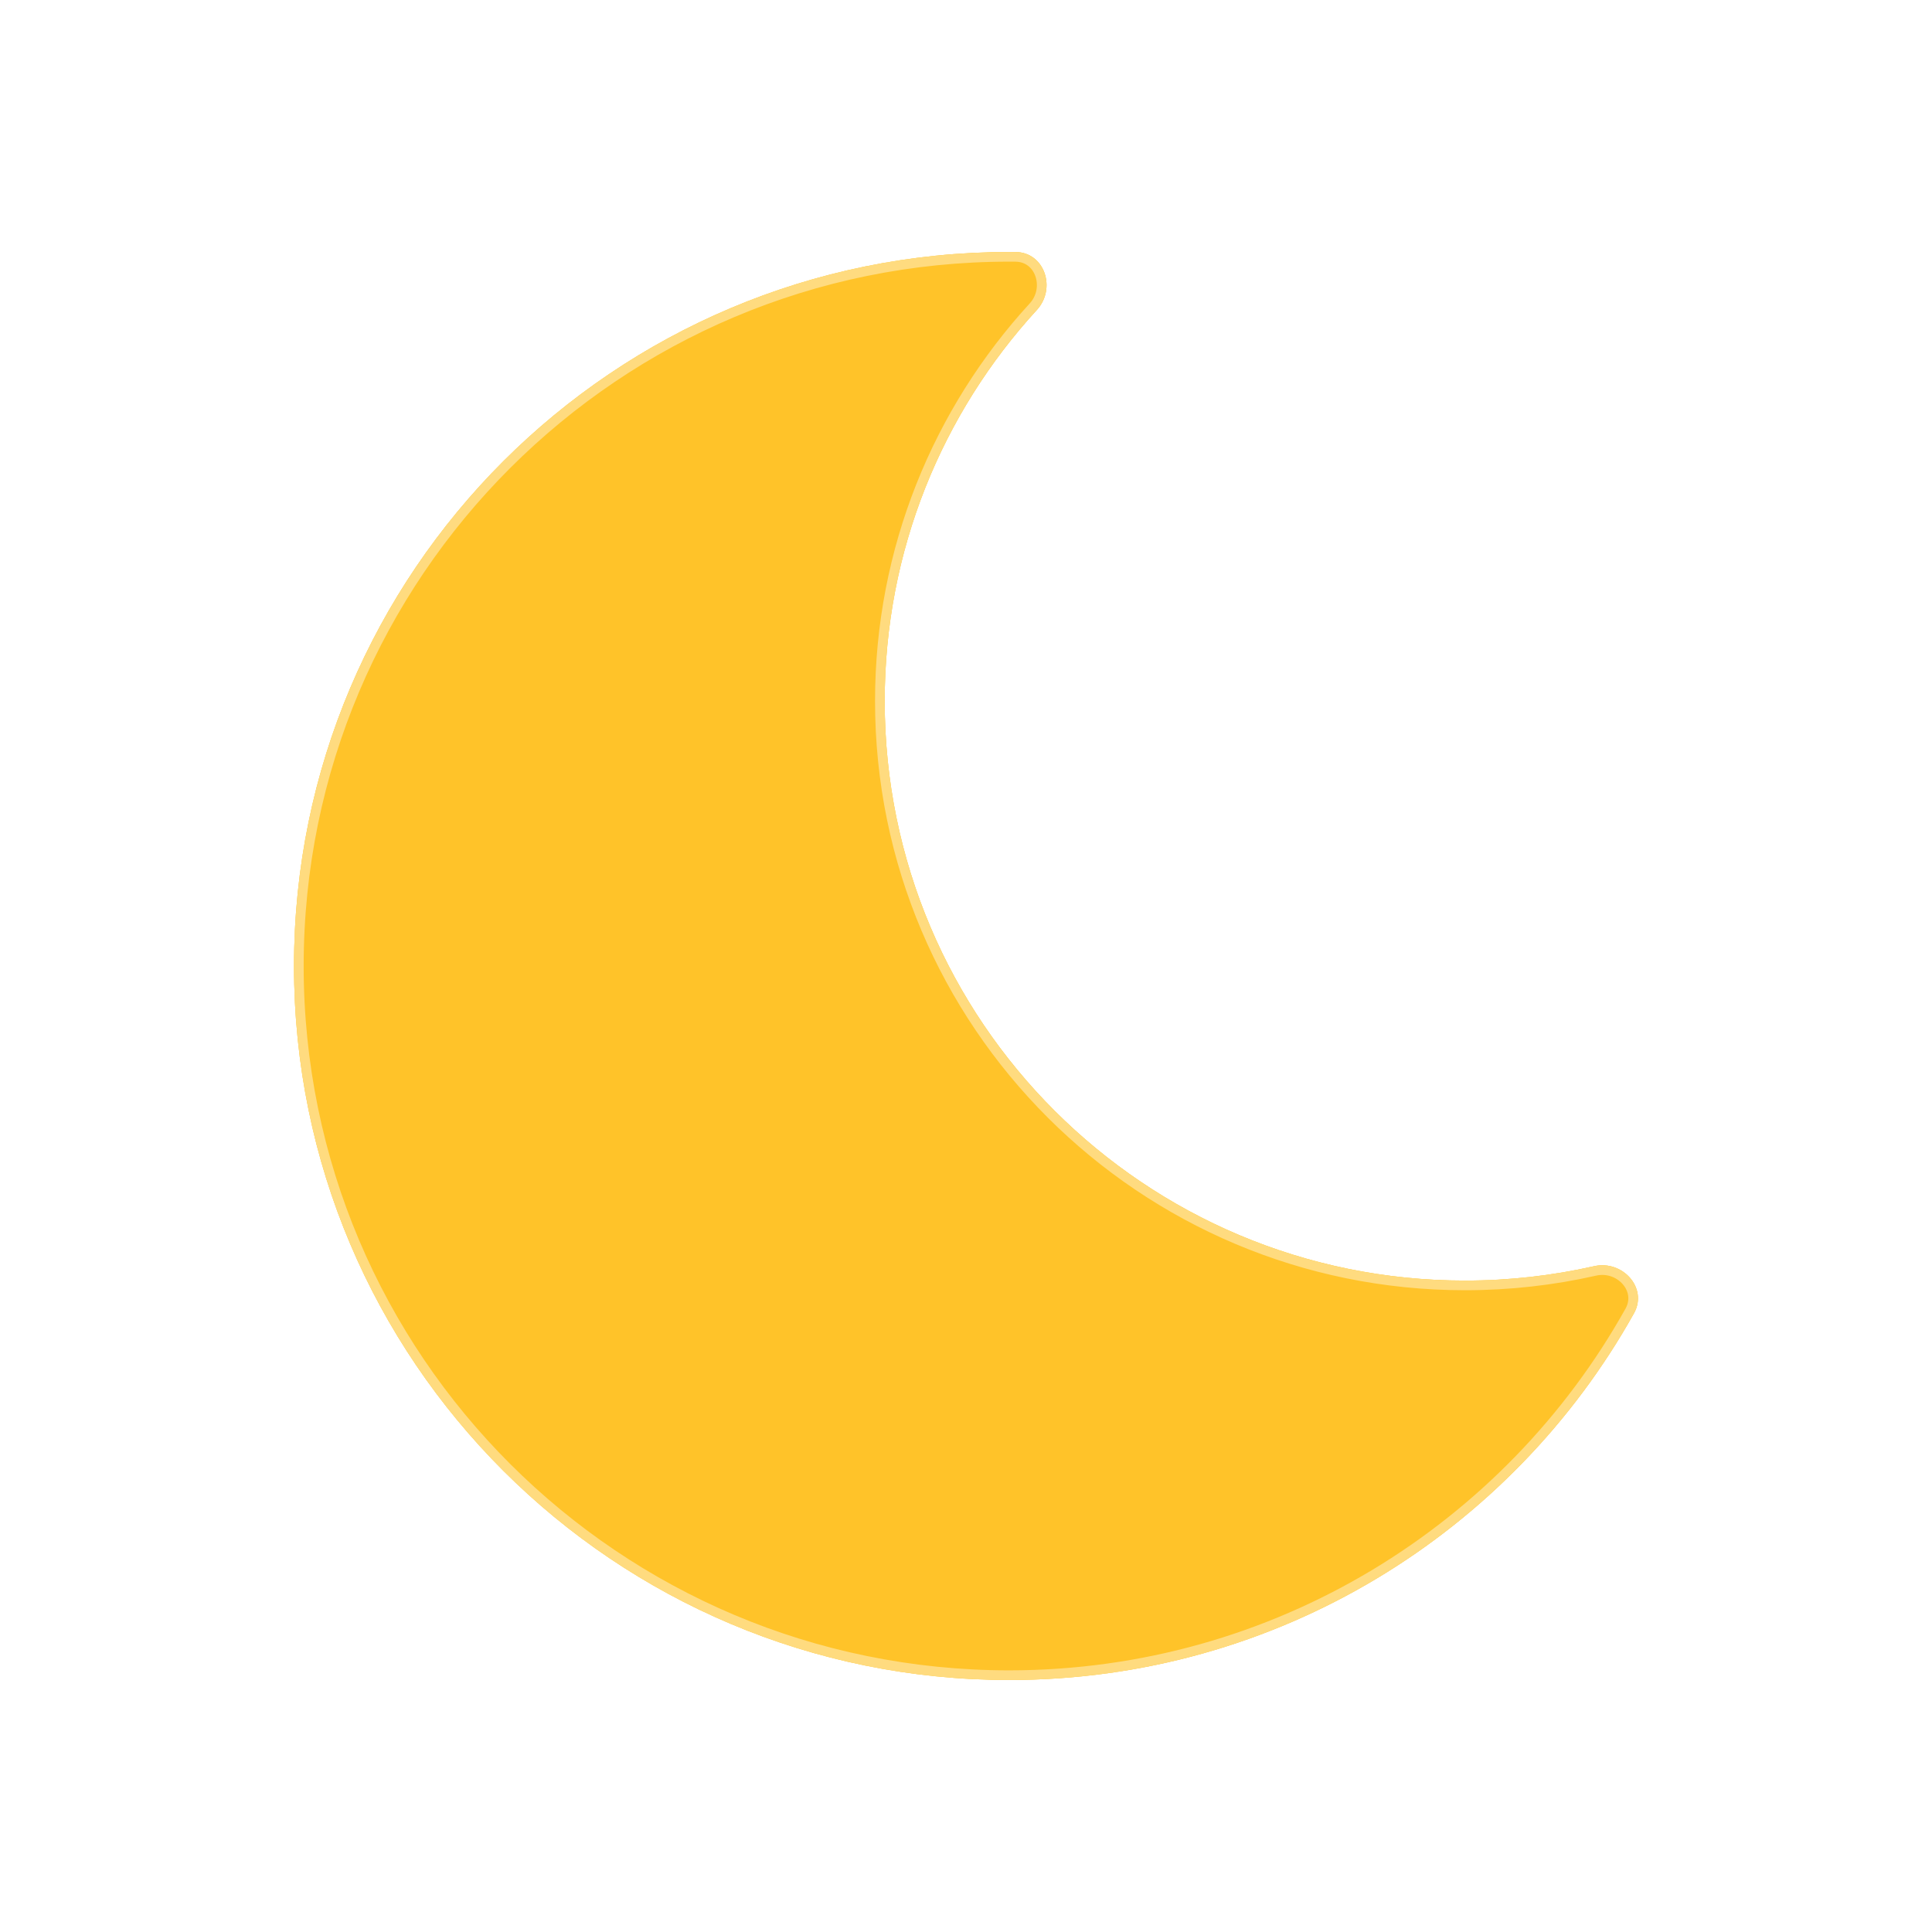 <svg width="200" height="200" viewBox="0 0 200 200" fill="none" xmlns="http://www.w3.org/2000/svg">
<g id="weather piece/Moon">
<g id="Subtract" filter="url(#filter0_f_8005_21764)">
<path fill-rule="evenodd" clip-rule="evenodd" d="M169.149 135.95C170.617 133.323 167.954 130.411 165.016 131.077C160.721 132.05 156.25 132.565 151.66 132.565C118.481 132.565 91.584 105.707 91.584 72.577C91.584 56.97 97.552 42.756 107.335 32.085C109.369 29.866 108.149 26.117 105.137 26.09C104.91 26.088 104.684 26.087 104.457 26.087C63.576 26.087 30.435 59.179 30.435 100C30.435 140.821 63.576 173.913 104.457 173.913C132.27 173.913 156.5 158.596 169.149 135.95Z" fill="#FFC329" fill-opacity="0.8"/>
</g>
<g id="Subtract_2" filter="url(#filter1_b_8005_21764)">
<path fill-rule="evenodd" clip-rule="evenodd" d="M169.149 135.95C170.617 133.323 167.954 130.411 165.016 131.077C160.721 132.05 156.25 132.565 151.66 132.565C118.481 132.565 91.584 105.707 91.584 72.577C91.584 56.97 97.552 42.756 107.335 32.085C109.369 29.866 108.149 26.117 105.137 26.09C104.91 26.088 104.684 26.087 104.457 26.087C63.576 26.087 30.435 59.179 30.435 100C30.435 140.821 63.576 173.913 104.457 173.913C132.27 173.913 156.5 158.596 169.149 135.95Z" fill="#FFC329"/>
<path d="M165.127 131.564C166.404 131.275 167.621 131.763 168.358 132.607C169.089 133.444 169.33 134.602 168.713 135.706C156.149 158.201 132.082 173.413 104.457 173.413C63.851 173.413 30.935 140.544 30.935 100C30.935 59.456 63.851 26.587 104.457 26.587C104.682 26.587 104.908 26.588 105.132 26.59C106.4 26.601 107.289 27.384 107.656 28.431C108.027 29.488 107.85 30.783 106.966 31.747C97.103 42.506 91.084 56.84 91.084 72.577C91.084 105.984 118.205 133.065 151.66 133.065C156.288 133.065 160.795 132.546 165.127 131.564Z" stroke="white" stroke-opacity="0.4"/>
</g>
</g>
<defs>
<filter id="filter0_f_8005_21764" x="10.435" y="6.087" width="179.13" height="187.826" filterUnits="userSpaceOnUse" color-interpolation-filters="sRGB">
<feFlood flood-opacity="0" result="BackgroundImageFix"/>
<feBlend mode="normal" in="SourceGraphic" in2="BackgroundImageFix" result="shape"/>
<feGaussianBlur stdDeviation="10" result="effect1_foregroundBlur_8005_21764"/>
</filter>
<filter id="filter1_b_8005_21764" x="22.435" y="18.087" width="155.13" height="163.826" filterUnits="userSpaceOnUse" color-interpolation-filters="sRGB">
<feFlood flood-opacity="0" result="BackgroundImageFix"/>
<feGaussianBlur in="BackgroundImageFix" stdDeviation="4"/>
<feComposite in2="SourceAlpha" operator="in" result="effect1_backgroundBlur_8005_21764"/>
<feBlend mode="normal" in="SourceGraphic" in2="effect1_backgroundBlur_8005_21764" result="shape"/>
</filter>
</defs>
</svg>
